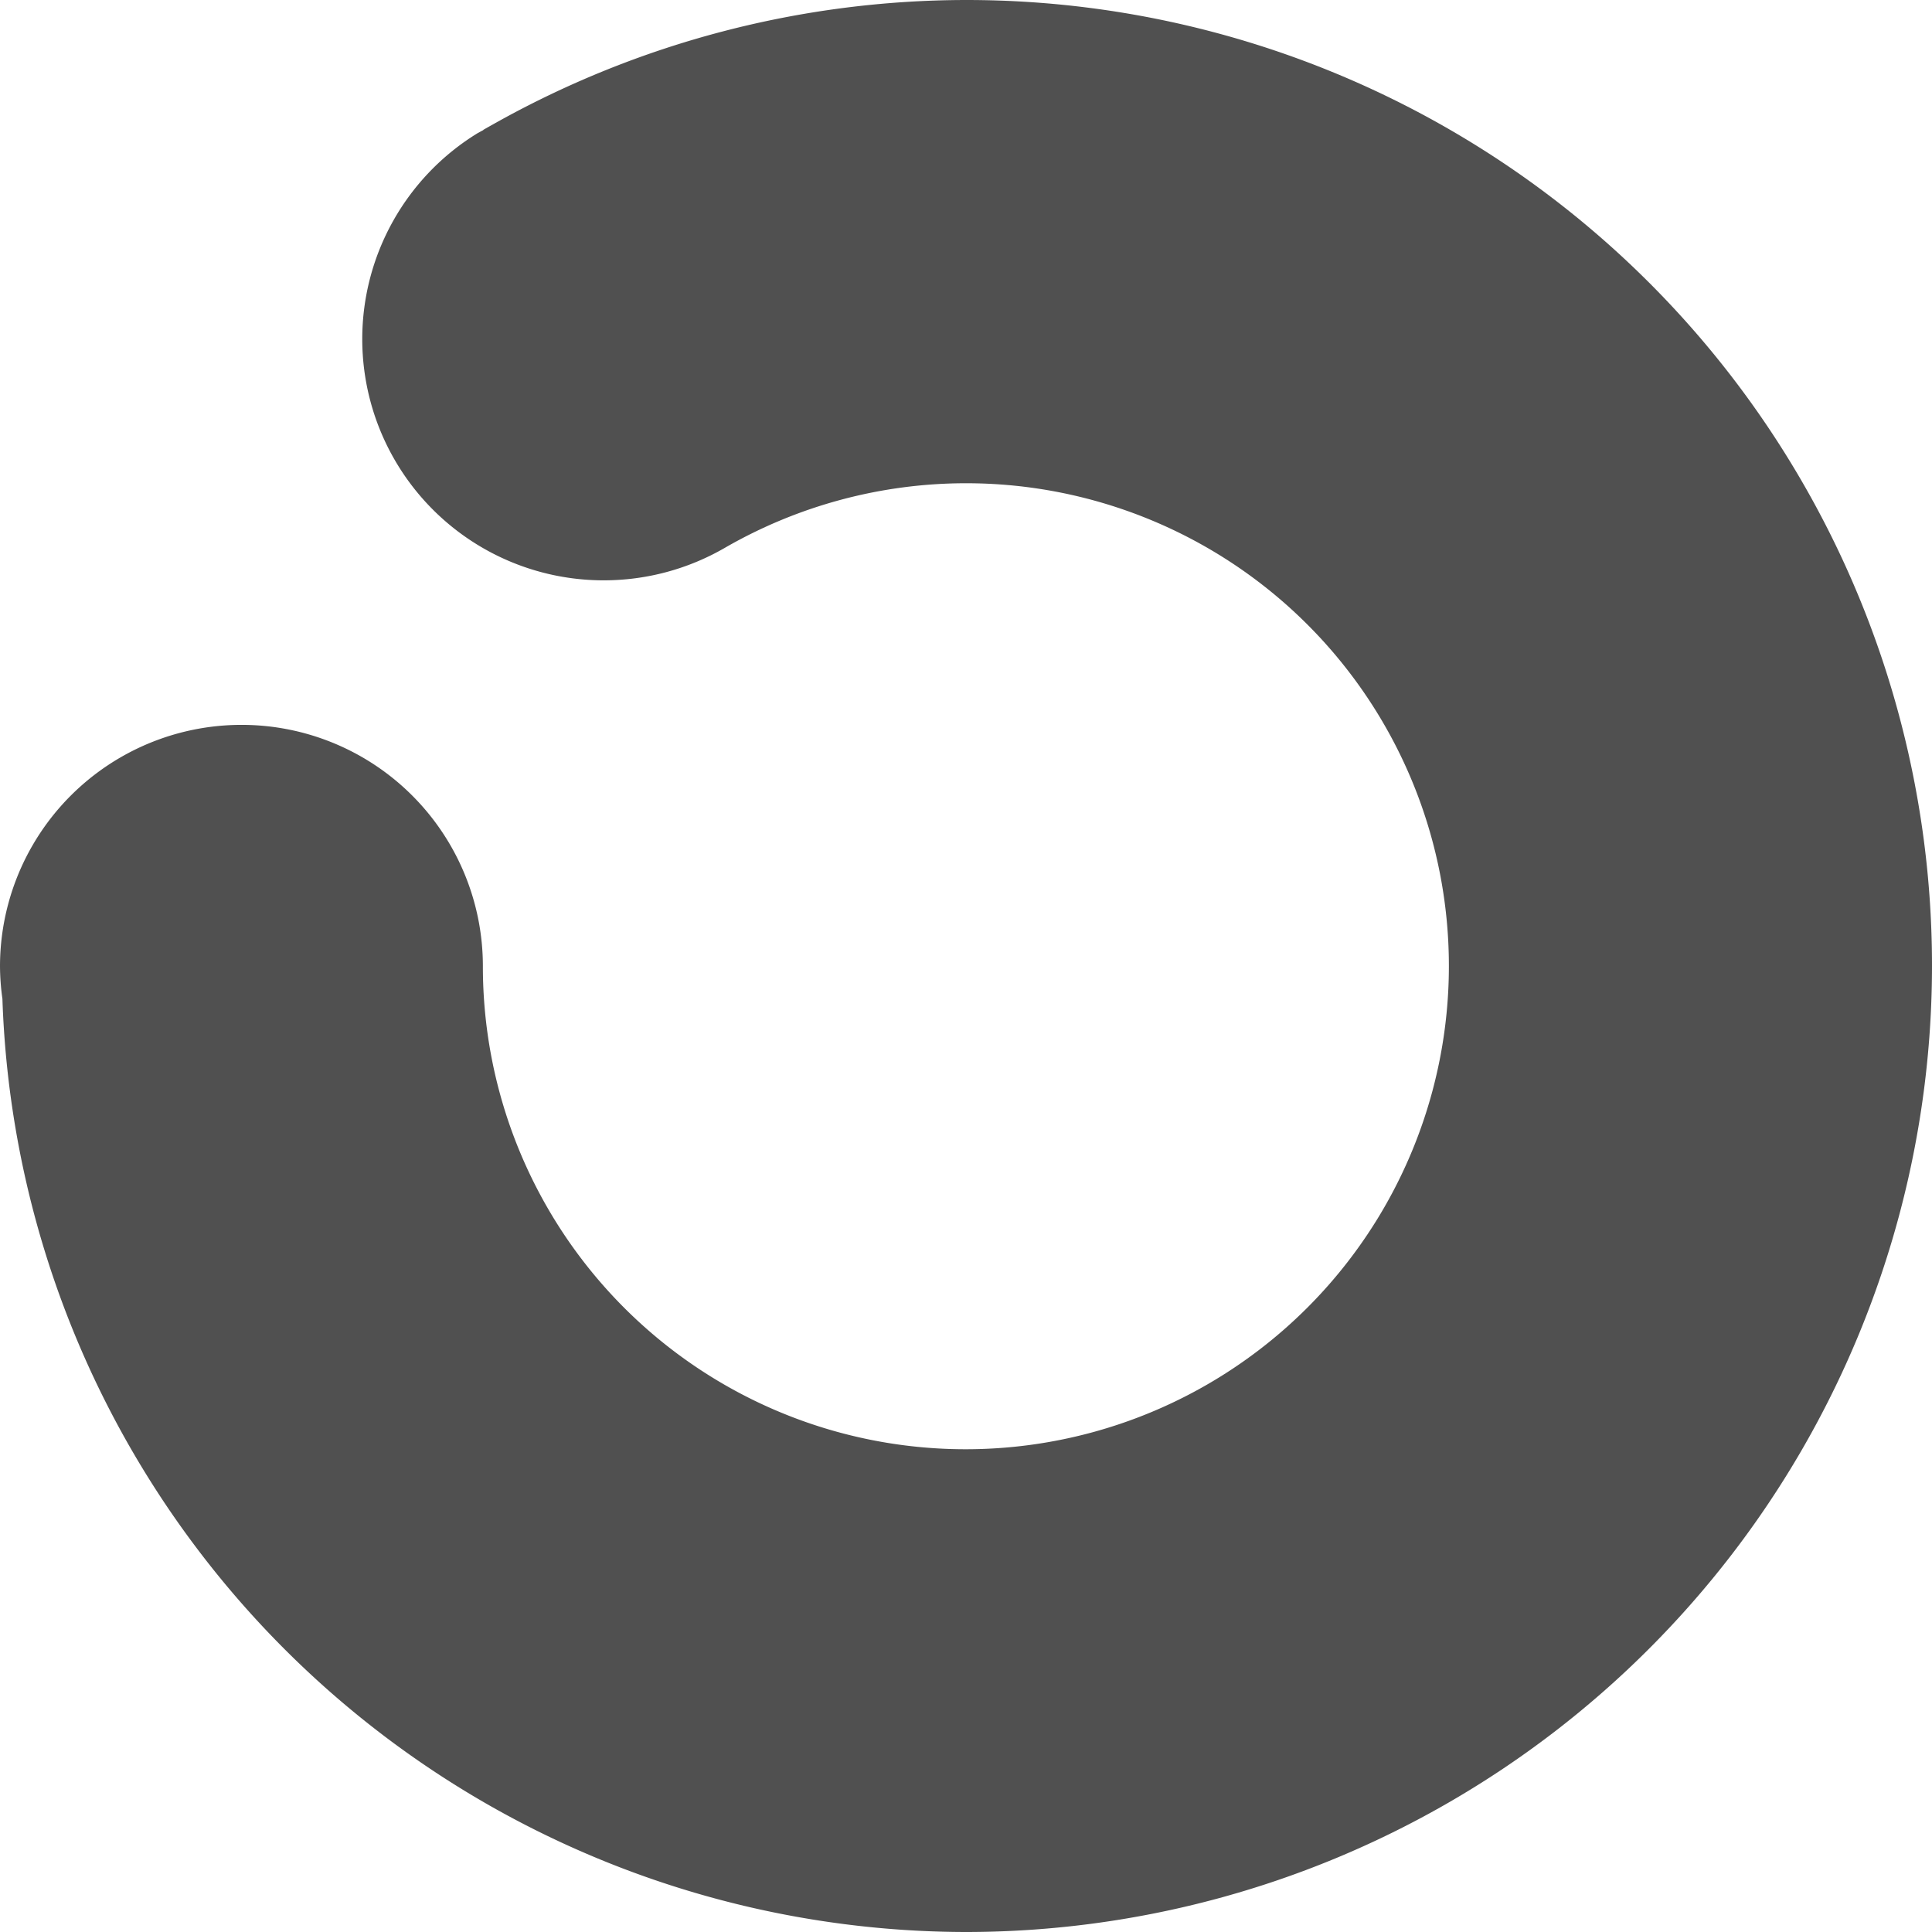 <?xml version="1.0" encoding="UTF-8" standalone="no"?>
<svg
   width="16"
   height="16"
   viewBox="52 -51 16 16"
   version="1.1"
   style="fill:none;stroke-linecap:round;stroke-linejoin:round"
   id="svg7"
   sodipodi:docname="spinner-16-10.svg"
   inkscape:version="1.3.2 (091e20ef0f, 2023-11-25)"
   inkscape:export-filename="spinner-16-10.png"
   inkscape:export-xdpi="96"
   inkscape:export-ydpi="96"
   xmlns:inkscape="http://www.inkscape.org/namespaces/inkscape"
   xmlns:sodipodi="http://sodipodi.sourceforge.net/DTD/sodipodi-0.dtd"
   xmlns="http://www.w3.org/2000/svg"
   xmlns:svg="http://www.w3.org/2000/svg"
   xmlns:rdf="http://www.w3.org/1999/02/22-rdf-syntax-ns#"
   xmlns:cc="http://creativecommons.org/ns#"
   xmlns:dc="http://purl.org/dc/elements/1.1/">
  <defs
     id="defs7" />
  <sodipodi:namedview
     id="namedview7"
     pagecolor="#ffffff"
     bordercolor="#cccccc"
     borderopacity="1"
     inkscape:showpageshadow="0"
     inkscape:pageopacity="1"
     inkscape:pagecheckerboard="0"
     inkscape:deskcolor="#d1d1d1"
     inkscape:document-units="px"
     inkscape:zoom="47.125736"
     inkscape:cx="7.8725561"
     inkscape:cy="7.8619462"
     inkscape:window-width="1920"
     inkscape:window-height="1056"
     inkscape:window-x="0"
     inkscape:window-y="24"
     inkscape:window-maximized="1"
     inkscape:current-layer="g7" />
  <g
     transform="matrix(1,0,0,-1,2.9001502e-5,3e-5)"
     id="g7"
     style="fill:none;fill-opacity:1;stroke:#df0000;stroke-opacity:1">
    <path
       id="path12"
       style="fill:#505050;fill-opacity:1;stroke:none;stroke-width:0.25"
       d="m 52,42.998 a 2,1.999 45.085 0 1 0.02,-0.27 8.002,7.998 45.086 0 1 7.978,-7.728 8.002,7.998 45.086 0 1 8.002,8.002 8.002,7.998 45.086 0 1 -7.998,7.998 8.002,7.998 45.086 0 1 -3.914,-1.027 8.002,7.998 45.086 0 1 -0.085,-0.048 l -7e-6,-0.002 a 8.002,7.998 45.086 0 1 -0.048,-0.026 2,1.999 45.085 0 1 -0.955,-1.704 2,1.999 45.085 0 1 2.001,-1.999 2,1.999 45.085 0 1 1,0.268 4.001,3.999 45.086 0 0 2,0.536 4.001,3.999 45.086 0 0 3.998,-3.998 4.001,3.999 45.086 0 0 -4,-4.002 4.001,3.999 45.086 0 0 -4,4 2,1.999 45.085 0 1 -1.999,1.999 2,1.999 45.085 0 1 -2,-2 z" />
  </g>
</svg>
